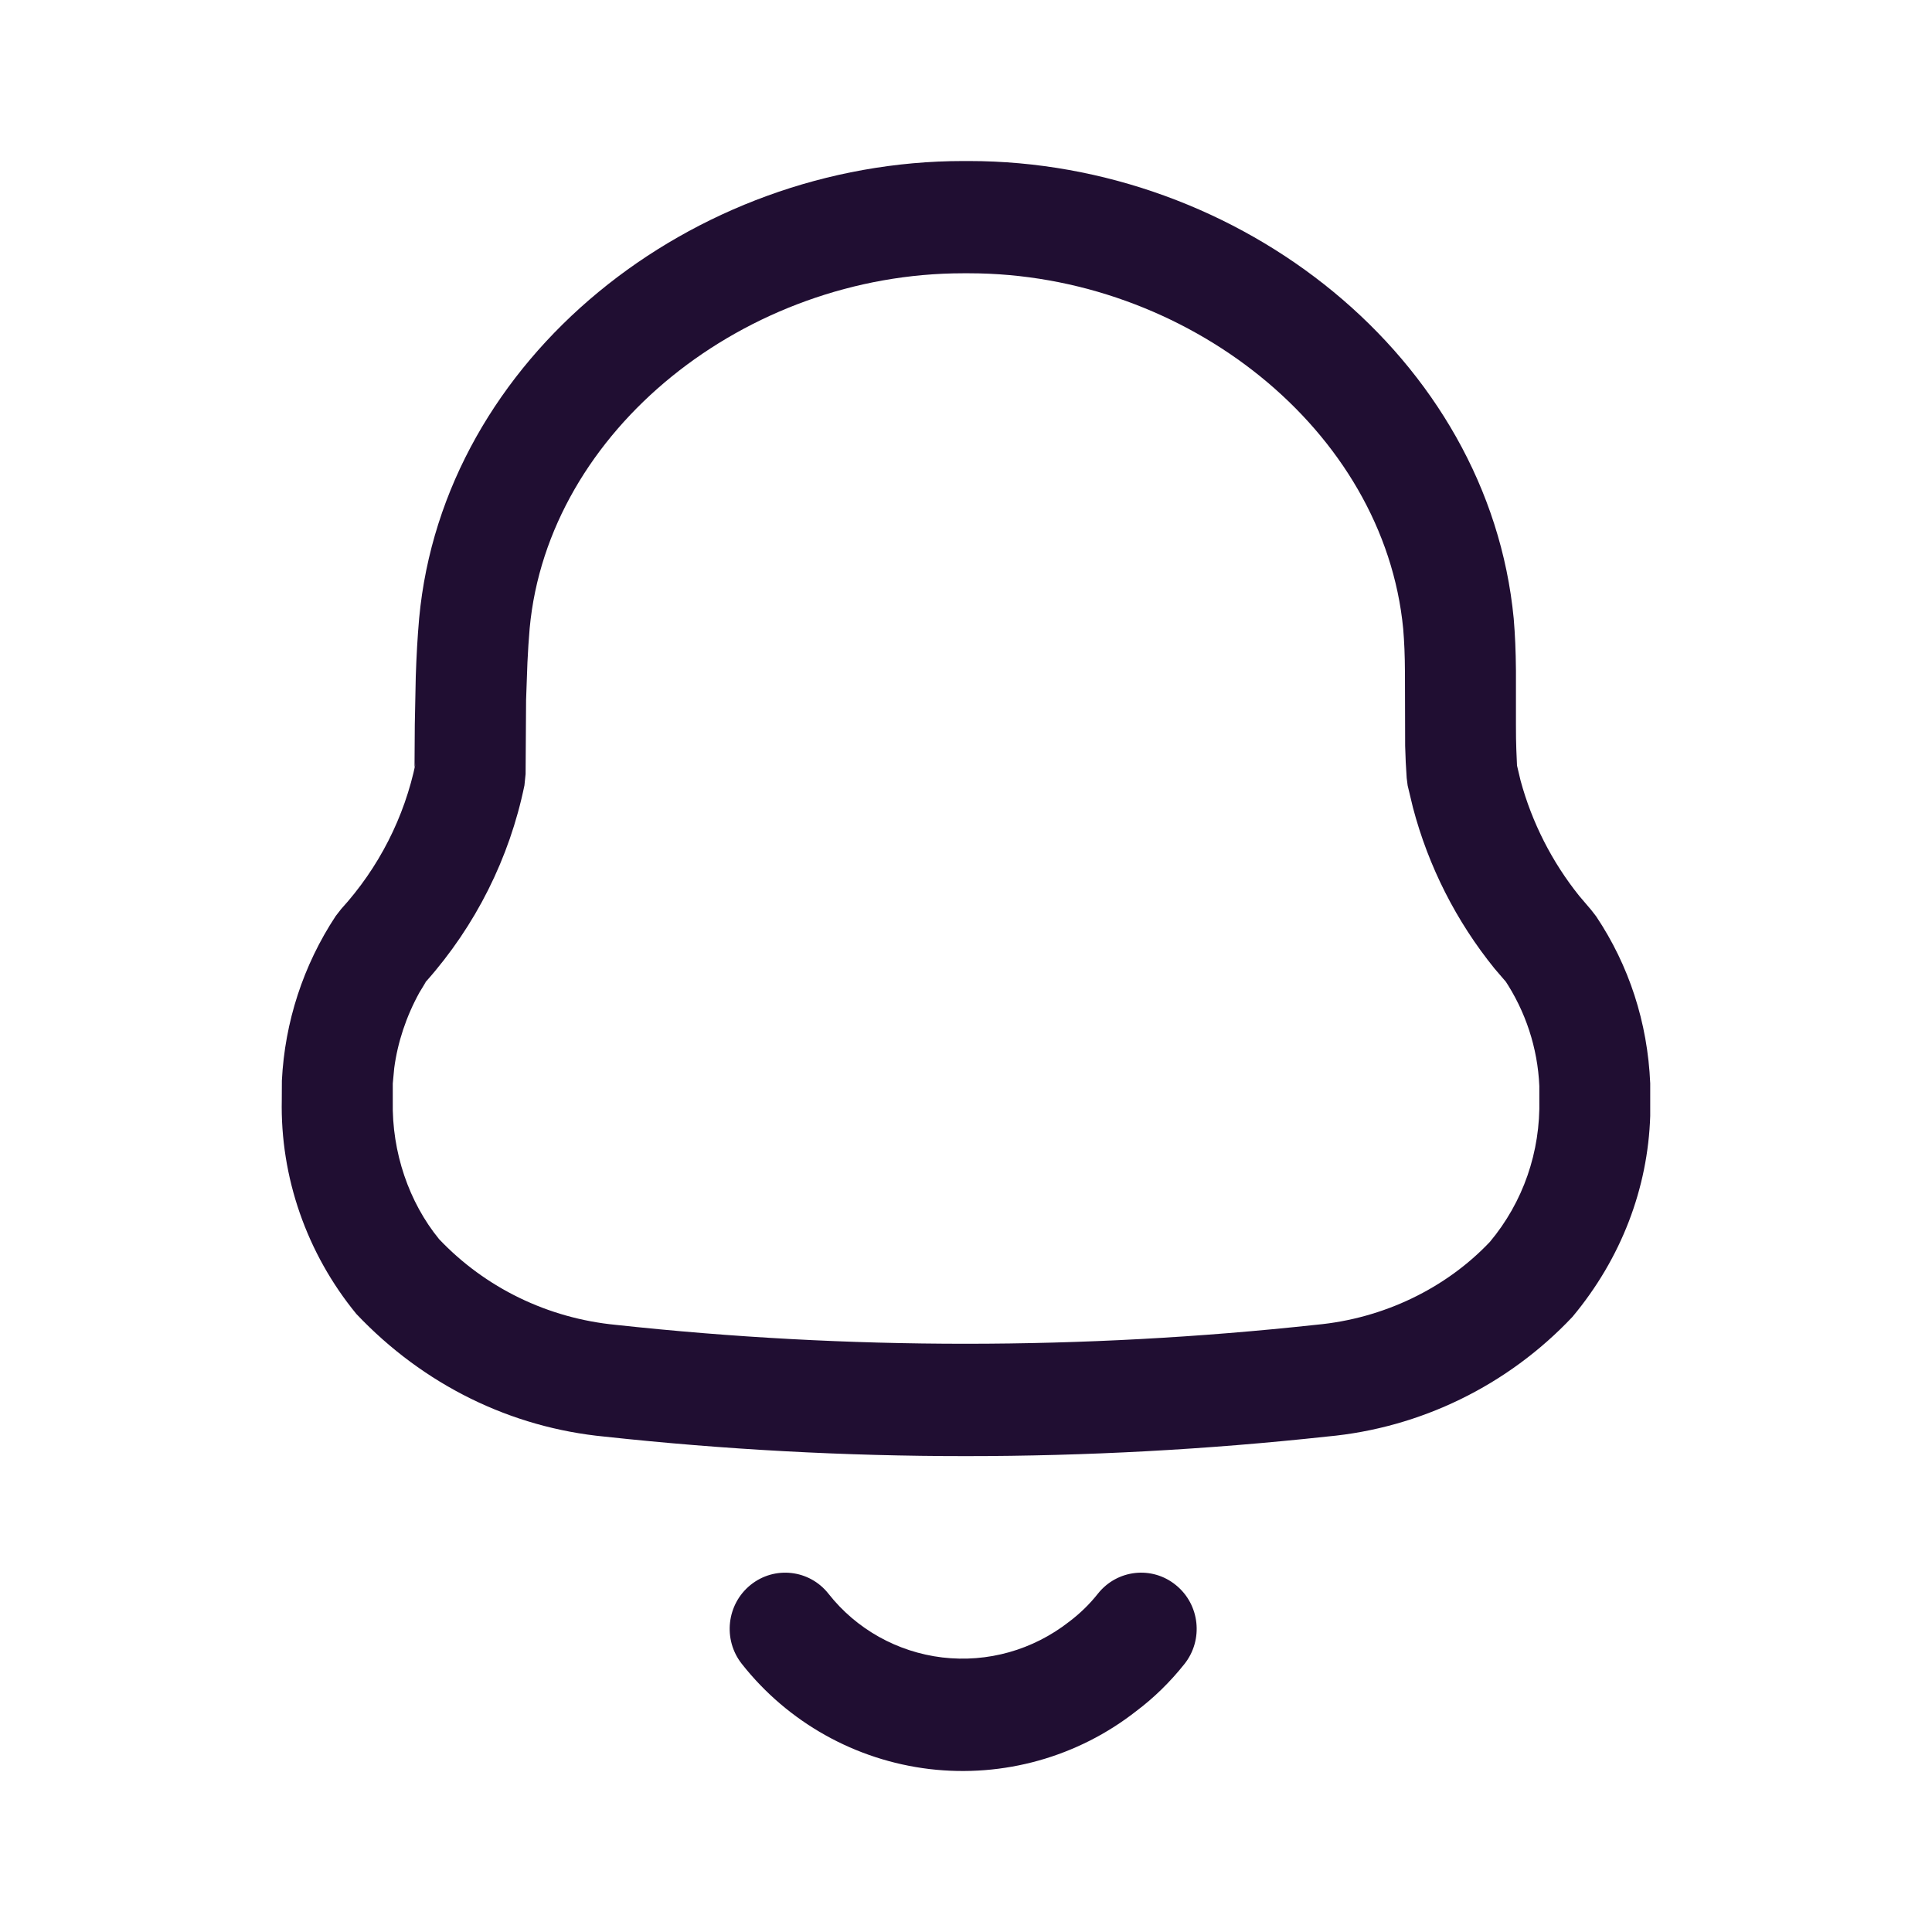 <svg width="20" height="20" viewBox="0 0 20 20" fill="none" xmlns="http://www.w3.org/2000/svg">
<path fill-rule="evenodd" clip-rule="evenodd" d="M10.03 1.667H9.971C7.163 1.667 4.589 3.704 4.339 6.401C4.322 6.594 4.311 6.791 4.304 7.003L4.294 7.5L4.291 7.945L4.304 7.894C4.188 8.459 3.921 8.983 3.531 9.411L3.475 9.483C3.14 9.991 2.948 10.579 2.918 11.187L2.917 11.385C2.9 12.184 3.174 12.974 3.689 13.602C4.387 14.339 5.291 14.779 6.261 14.872C8.742 15.141 11.252 15.141 13.739 14.871C14.703 14.783 15.609 14.342 16.278 13.632C16.783 13.027 17.059 12.302 17.083 11.552L17.083 11.215C17.056 10.582 16.862 9.993 16.524 9.487L16.473 9.421L16.347 9.273C16.065 8.921 15.859 8.515 15.741 8.081L15.704 7.925L15.697 7.761C15.694 7.688 15.693 7.606 15.693 7.504L15.693 6.943C15.691 6.729 15.684 6.576 15.67 6.404C15.411 3.702 12.836 1.667 10.03 1.667ZM9.971 2.829H10.03C12.278 2.829 14.329 4.45 14.526 6.511C14.537 6.646 14.543 6.775 14.544 6.967L14.546 7.721C14.549 7.841 14.554 7.942 14.562 8.054L14.572 8.132L14.627 8.361C14.787 8.969 15.075 9.537 15.471 10.026L15.586 10.16L15.573 10.139C15.793 10.468 15.918 10.849 15.935 11.242L15.935 11.378C15.948 11.925 15.767 12.444 15.424 12.855C14.97 13.335 14.323 13.65 13.626 13.714C11.211 13.976 8.783 13.976 6.376 13.715C5.672 13.647 5.024 13.332 4.545 12.827C4.234 12.446 4.055 11.928 4.066 11.398L4.066 11.216L4.081 11.057C4.116 10.791 4.205 10.522 4.342 10.274L4.412 10.159C4.923 9.583 5.274 8.884 5.429 8.13L5.441 8.012L5.446 7.246L5.46 6.858C5.466 6.735 5.473 6.618 5.483 6.505C5.673 4.451 7.722 2.829 9.971 2.829ZM4.412 10.159C4.399 10.173 4.387 10.186 4.374 10.2L4.416 10.153L4.412 10.159ZM12.173 16.409C11.926 16.207 11.565 16.247 11.366 16.497C11.28 16.606 11.18 16.703 11.069 16.787C10.692 17.082 10.223 17.213 9.755 17.158C9.289 17.102 8.865 16.865 8.577 16.499C8.38 16.248 8.018 16.207 7.77 16.407C7.522 16.607 7.481 16.973 7.679 17.224C8.156 17.83 8.855 18.221 9.621 18.313C10.387 18.404 11.158 18.188 11.764 17.712C11.944 17.577 12.114 17.411 12.261 17.226C12.46 16.976 12.421 16.61 12.173 16.409Z" fill="#200E32"/>
</svg>

